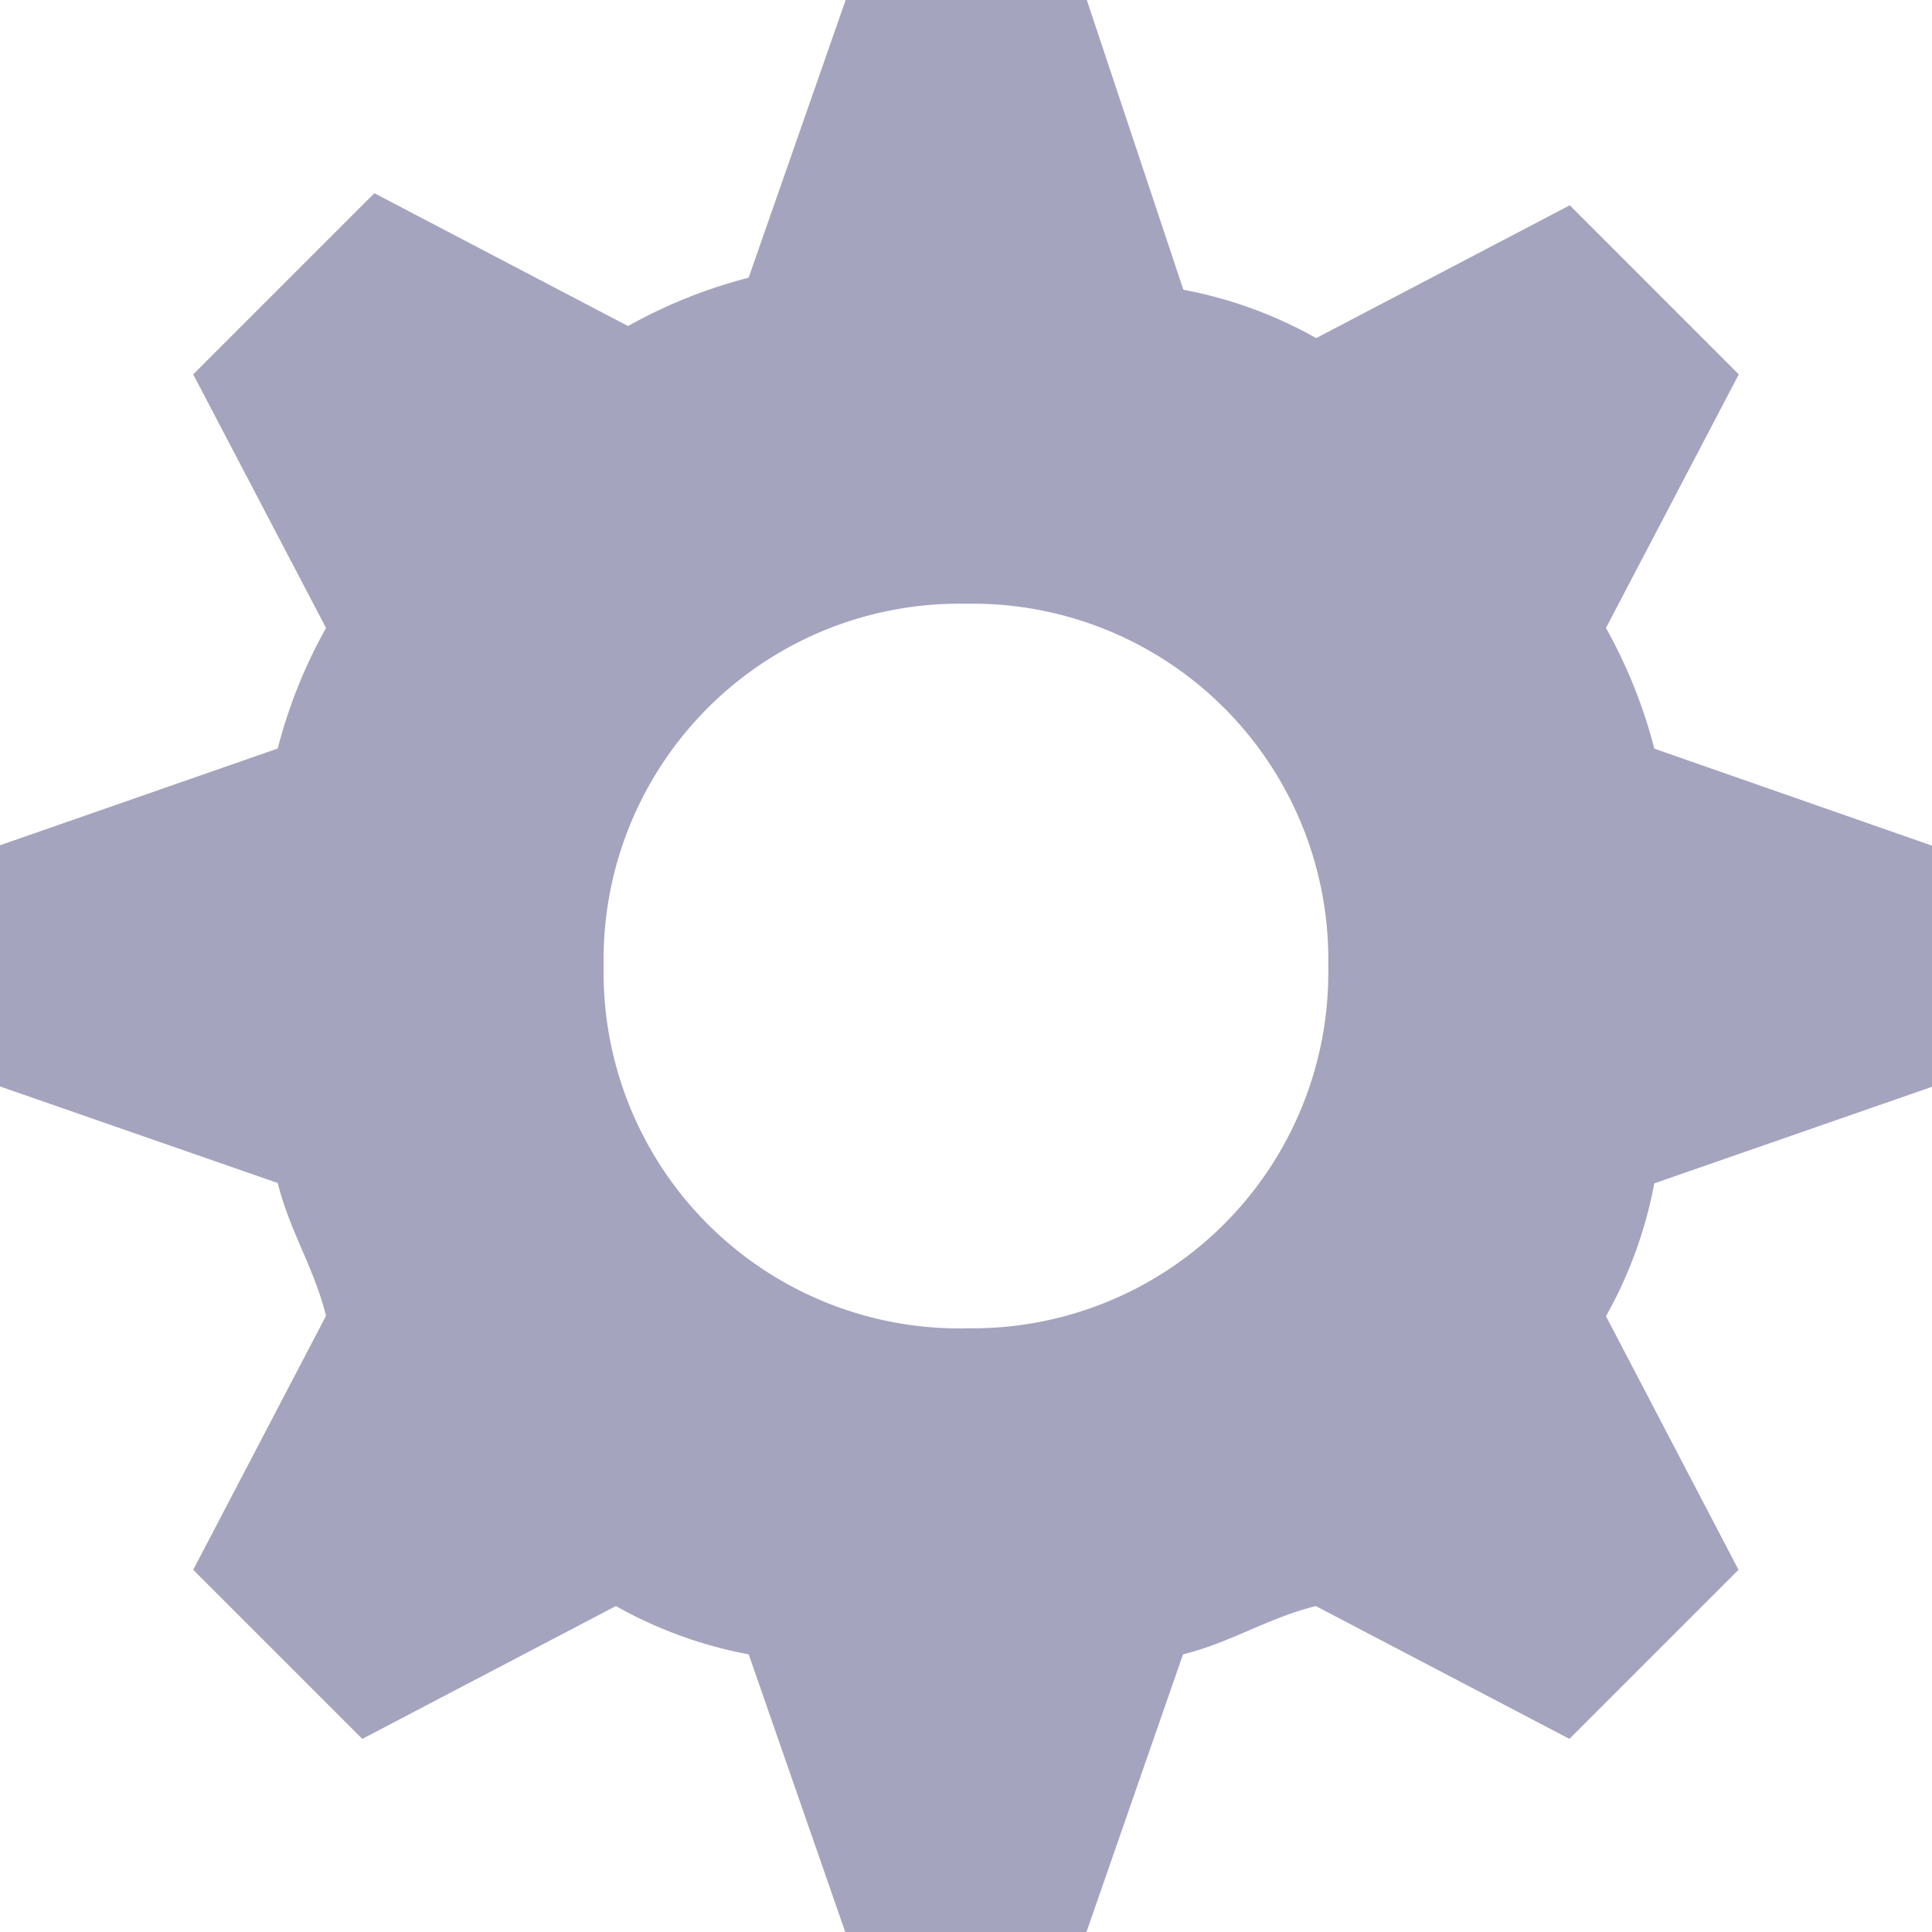 <svg xmlns="http://www.w3.org/2000/svg" width="20.829" height="20.829" viewBox="0 0 20.829 20.829"><path d="M17.314,6.77l1.432-2.734L16.924,2.213,14.19,3.645a4.664,4.664,0,0,0-1.432-.521L11.717,0h-2.6L8.071,2.994a5.441,5.441,0,0,0-1.3.521L4.036,2.083,2.083,4.036,3.515,6.77a5.441,5.441,0,0,0-.521,1.3L0,9.113v2.6l2.994,1.041c.13.521.391.911.521,1.432L2.083,16.924l1.823,1.823,2.734-1.432a4.664,4.664,0,0,0,1.432.521l1.041,2.994h2.6l1.041-2.994c.521-.13.911-.391,1.432-.521l2.734,1.432,1.823-1.823L17.314,14.19a4.664,4.664,0,0,0,.521-1.432l2.994-1.041v-2.6L17.835,8.071A5.441,5.441,0,0,0,17.314,6.77Zm-6.9,7.551a3.836,3.836,0,0,1-3.906-3.906,3.836,3.836,0,0,1,3.906-3.906,3.836,3.836,0,0,1,3.906,3.906A3.836,3.836,0,0,1,10.415,14.32Z" fill="#a5a4bf"/></svg>